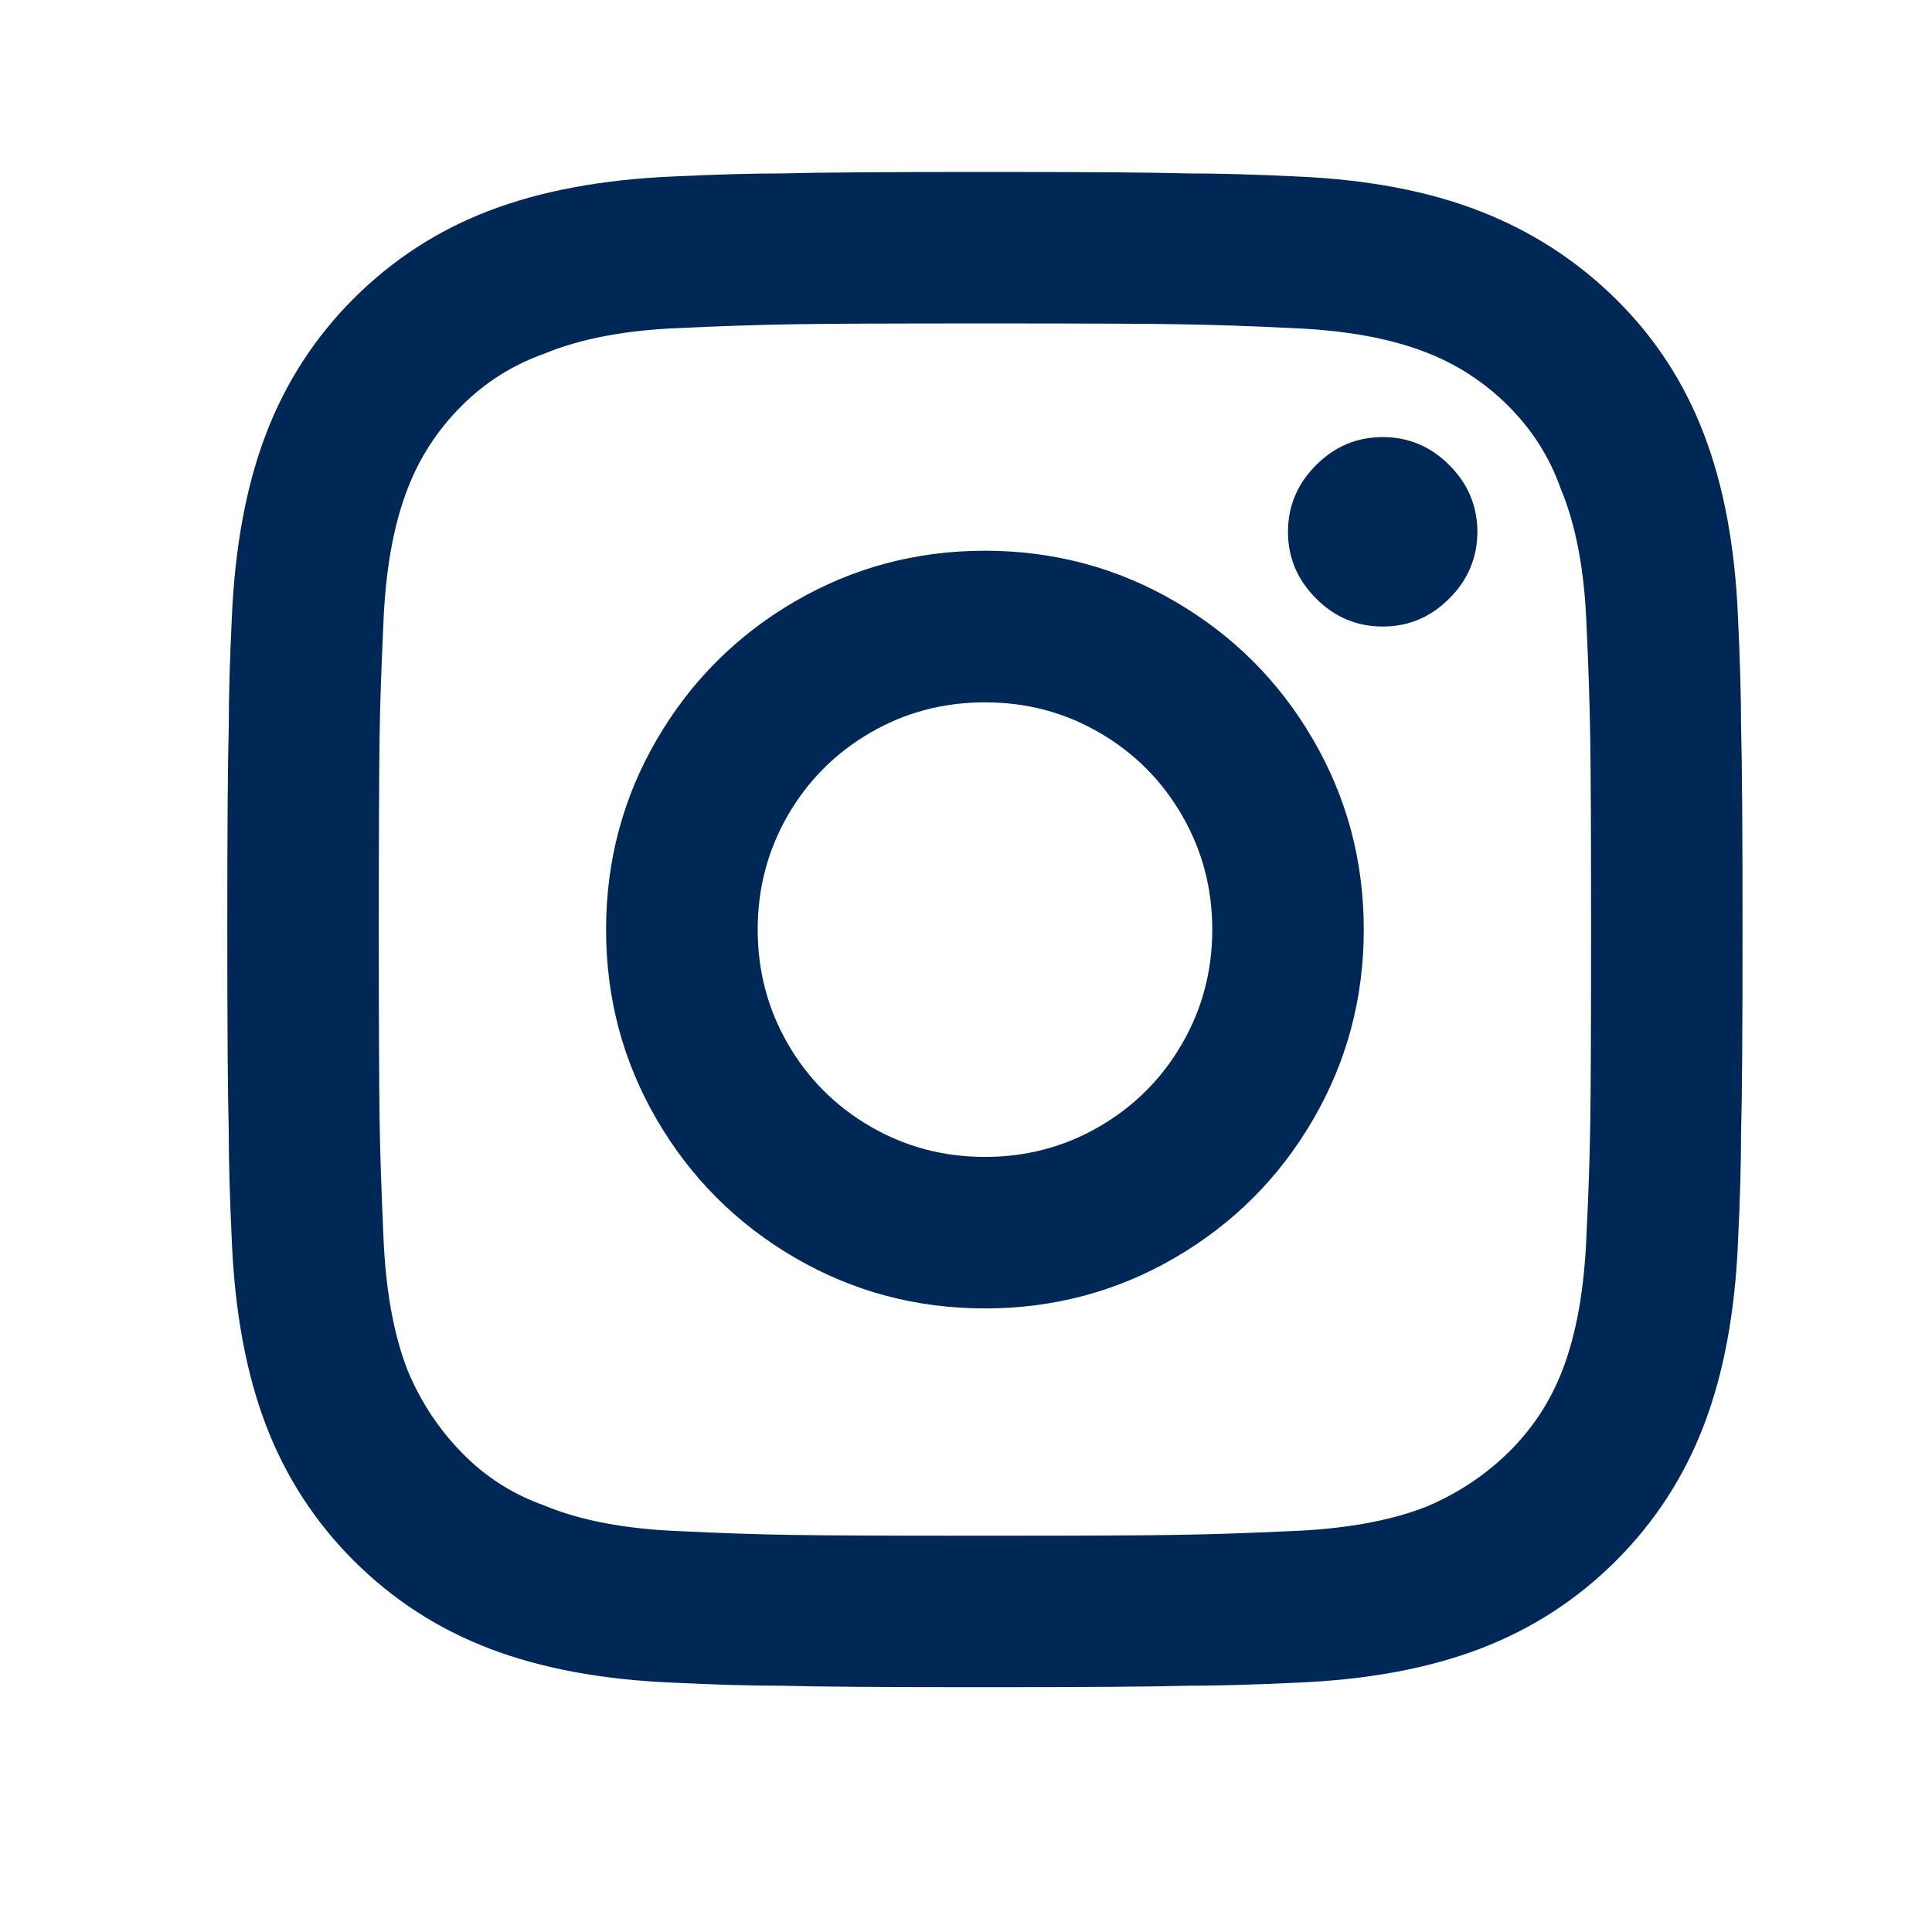 <svg width="17" height="17" viewBox="0 0 17 17" fill="none" xmlns="http://www.w3.org/2000/svg">
<path d="M8.667 6.18C8.302 6.18 7.967 6.268 7.66 6.446C7.353 6.624 7.111 6.866 6.933 7.173C6.756 7.48 6.667 7.815 6.667 8.18C6.667 8.544 6.756 8.88 6.933 9.186C7.111 9.493 7.353 9.735 7.66 9.913C7.967 10.091 8.302 10.18 8.667 10.18C9.031 10.18 9.367 10.091 9.673 9.913C9.98 9.735 10.222 9.493 10.4 9.186C10.578 8.88 10.667 8.544 10.667 8.18C10.667 7.815 10.578 7.48 10.4 7.173C10.222 6.866 9.98 6.624 9.673 6.446C9.367 6.268 9.031 6.18 8.667 6.18ZM8.667 4.846C9.271 4.846 9.829 4.995 10.34 5.293C10.851 5.591 11.256 5.995 11.553 6.506C11.851 7.017 12 7.575 12 8.18C12 8.784 11.851 9.342 11.553 9.853C11.256 10.364 10.851 10.768 10.34 11.066C9.829 11.364 9.271 11.513 8.667 11.513C8.062 11.513 7.504 11.364 6.993 11.066C6.482 10.768 6.078 10.364 5.78 9.853C5.482 9.342 5.333 8.784 5.333 8.18C5.333 7.575 5.482 7.017 5.78 6.506C6.078 5.995 6.482 5.591 6.993 5.293C7.504 4.995 8.062 4.846 8.667 4.846ZM13 4.673C13 4.904 12.918 5.102 12.753 5.266C12.589 5.431 12.393 5.513 12.167 5.513C11.94 5.513 11.744 5.431 11.58 5.266C11.416 5.102 11.333 4.906 11.333 4.68C11.333 4.453 11.416 4.257 11.58 4.093C11.744 3.928 11.94 3.846 12.167 3.846C12.393 3.846 12.589 3.928 12.753 4.093C12.918 4.257 13 4.455 13 4.686V4.673ZM8.667 2.846C7.849 2.846 7.293 2.848 7 2.853C6.707 2.857 6.369 2.868 5.987 2.886C5.507 2.904 5.107 2.98 4.787 3.113C4.511 3.211 4.269 3.364 4.06 3.573C3.851 3.782 3.693 4.024 3.587 4.3C3.462 4.62 3.391 5.02 3.373 5.5C3.356 5.864 3.344 6.191 3.34 6.48C3.336 6.768 3.333 7.335 3.333 8.18C3.333 8.997 3.336 9.553 3.34 9.846C3.344 10.139 3.356 10.477 3.373 10.86C3.391 11.339 3.462 11.739 3.587 12.059C3.702 12.335 3.862 12.577 4.067 12.786C4.271 12.995 4.511 13.148 4.787 13.246C5.107 13.38 5.507 13.455 5.987 13.473C6.351 13.491 6.678 13.502 6.967 13.506C7.256 13.511 7.822 13.513 8.667 13.513C9.484 13.513 10.04 13.511 10.333 13.506C10.627 13.502 10.964 13.491 11.347 13.473C11.827 13.455 12.227 13.384 12.547 13.259C12.822 13.144 13.064 12.984 13.273 12.78C13.482 12.575 13.64 12.335 13.747 12.059C13.871 11.739 13.942 11.339 13.96 10.86C13.978 10.495 13.989 10.168 13.993 9.88C13.998 9.591 14 9.024 14 8.18C14 7.362 13.998 6.806 13.993 6.513C13.989 6.22 13.978 5.882 13.96 5.5C13.942 5.02 13.867 4.62 13.733 4.3C13.636 4.024 13.482 3.782 13.273 3.573C13.064 3.364 12.822 3.206 12.547 3.1C12.227 2.975 11.827 2.904 11.347 2.886C10.982 2.868 10.656 2.857 10.367 2.853C10.078 2.848 9.511 2.846 8.667 2.846ZM8.667 1.513C9.538 1.513 10.133 1.517 10.453 1.526C10.72 1.526 11.04 1.535 11.413 1.553C12.036 1.58 12.573 1.682 13.027 1.86C13.48 2.037 13.878 2.295 14.22 2.633C14.562 2.971 14.82 3.366 14.993 3.82C15.167 4.273 15.267 4.811 15.293 5.433C15.311 5.815 15.32 6.135 15.32 6.393C15.329 6.731 15.333 7.331 15.333 8.193C15.333 9.055 15.329 9.646 15.32 9.966C15.32 10.233 15.311 10.553 15.293 10.926C15.267 11.548 15.167 12.086 14.993 12.54C14.82 12.993 14.562 13.391 14.22 13.733C13.878 14.075 13.48 14.333 13.027 14.506C12.573 14.68 12.036 14.78 11.413 14.806C11.031 14.824 10.711 14.833 10.453 14.833C10.116 14.842 9.516 14.846 8.653 14.846C7.791 14.846 7.2 14.842 6.88 14.833C6.613 14.833 6.293 14.824 5.92 14.806C5.298 14.78 4.76 14.68 4.307 14.506C3.853 14.333 3.456 14.075 3.113 13.733C2.771 13.391 2.513 12.993 2.34 12.54C2.167 12.086 2.067 11.548 2.04 10.926C2.022 10.544 2.013 10.224 2.013 9.966C2.004 9.628 2 9.028 2 8.166C2 7.304 2.004 6.713 2.013 6.393C2.013 6.126 2.022 5.806 2.04 5.433C2.067 4.811 2.167 4.273 2.34 3.82C2.513 3.366 2.771 2.968 3.113 2.626C3.456 2.284 3.853 2.026 4.307 1.853C4.76 1.68 5.298 1.58 5.92 1.553C6.302 1.535 6.622 1.526 6.88 1.526C7.218 1.517 7.813 1.513 8.667 1.513Z" fill="#002856"/>
</svg>
